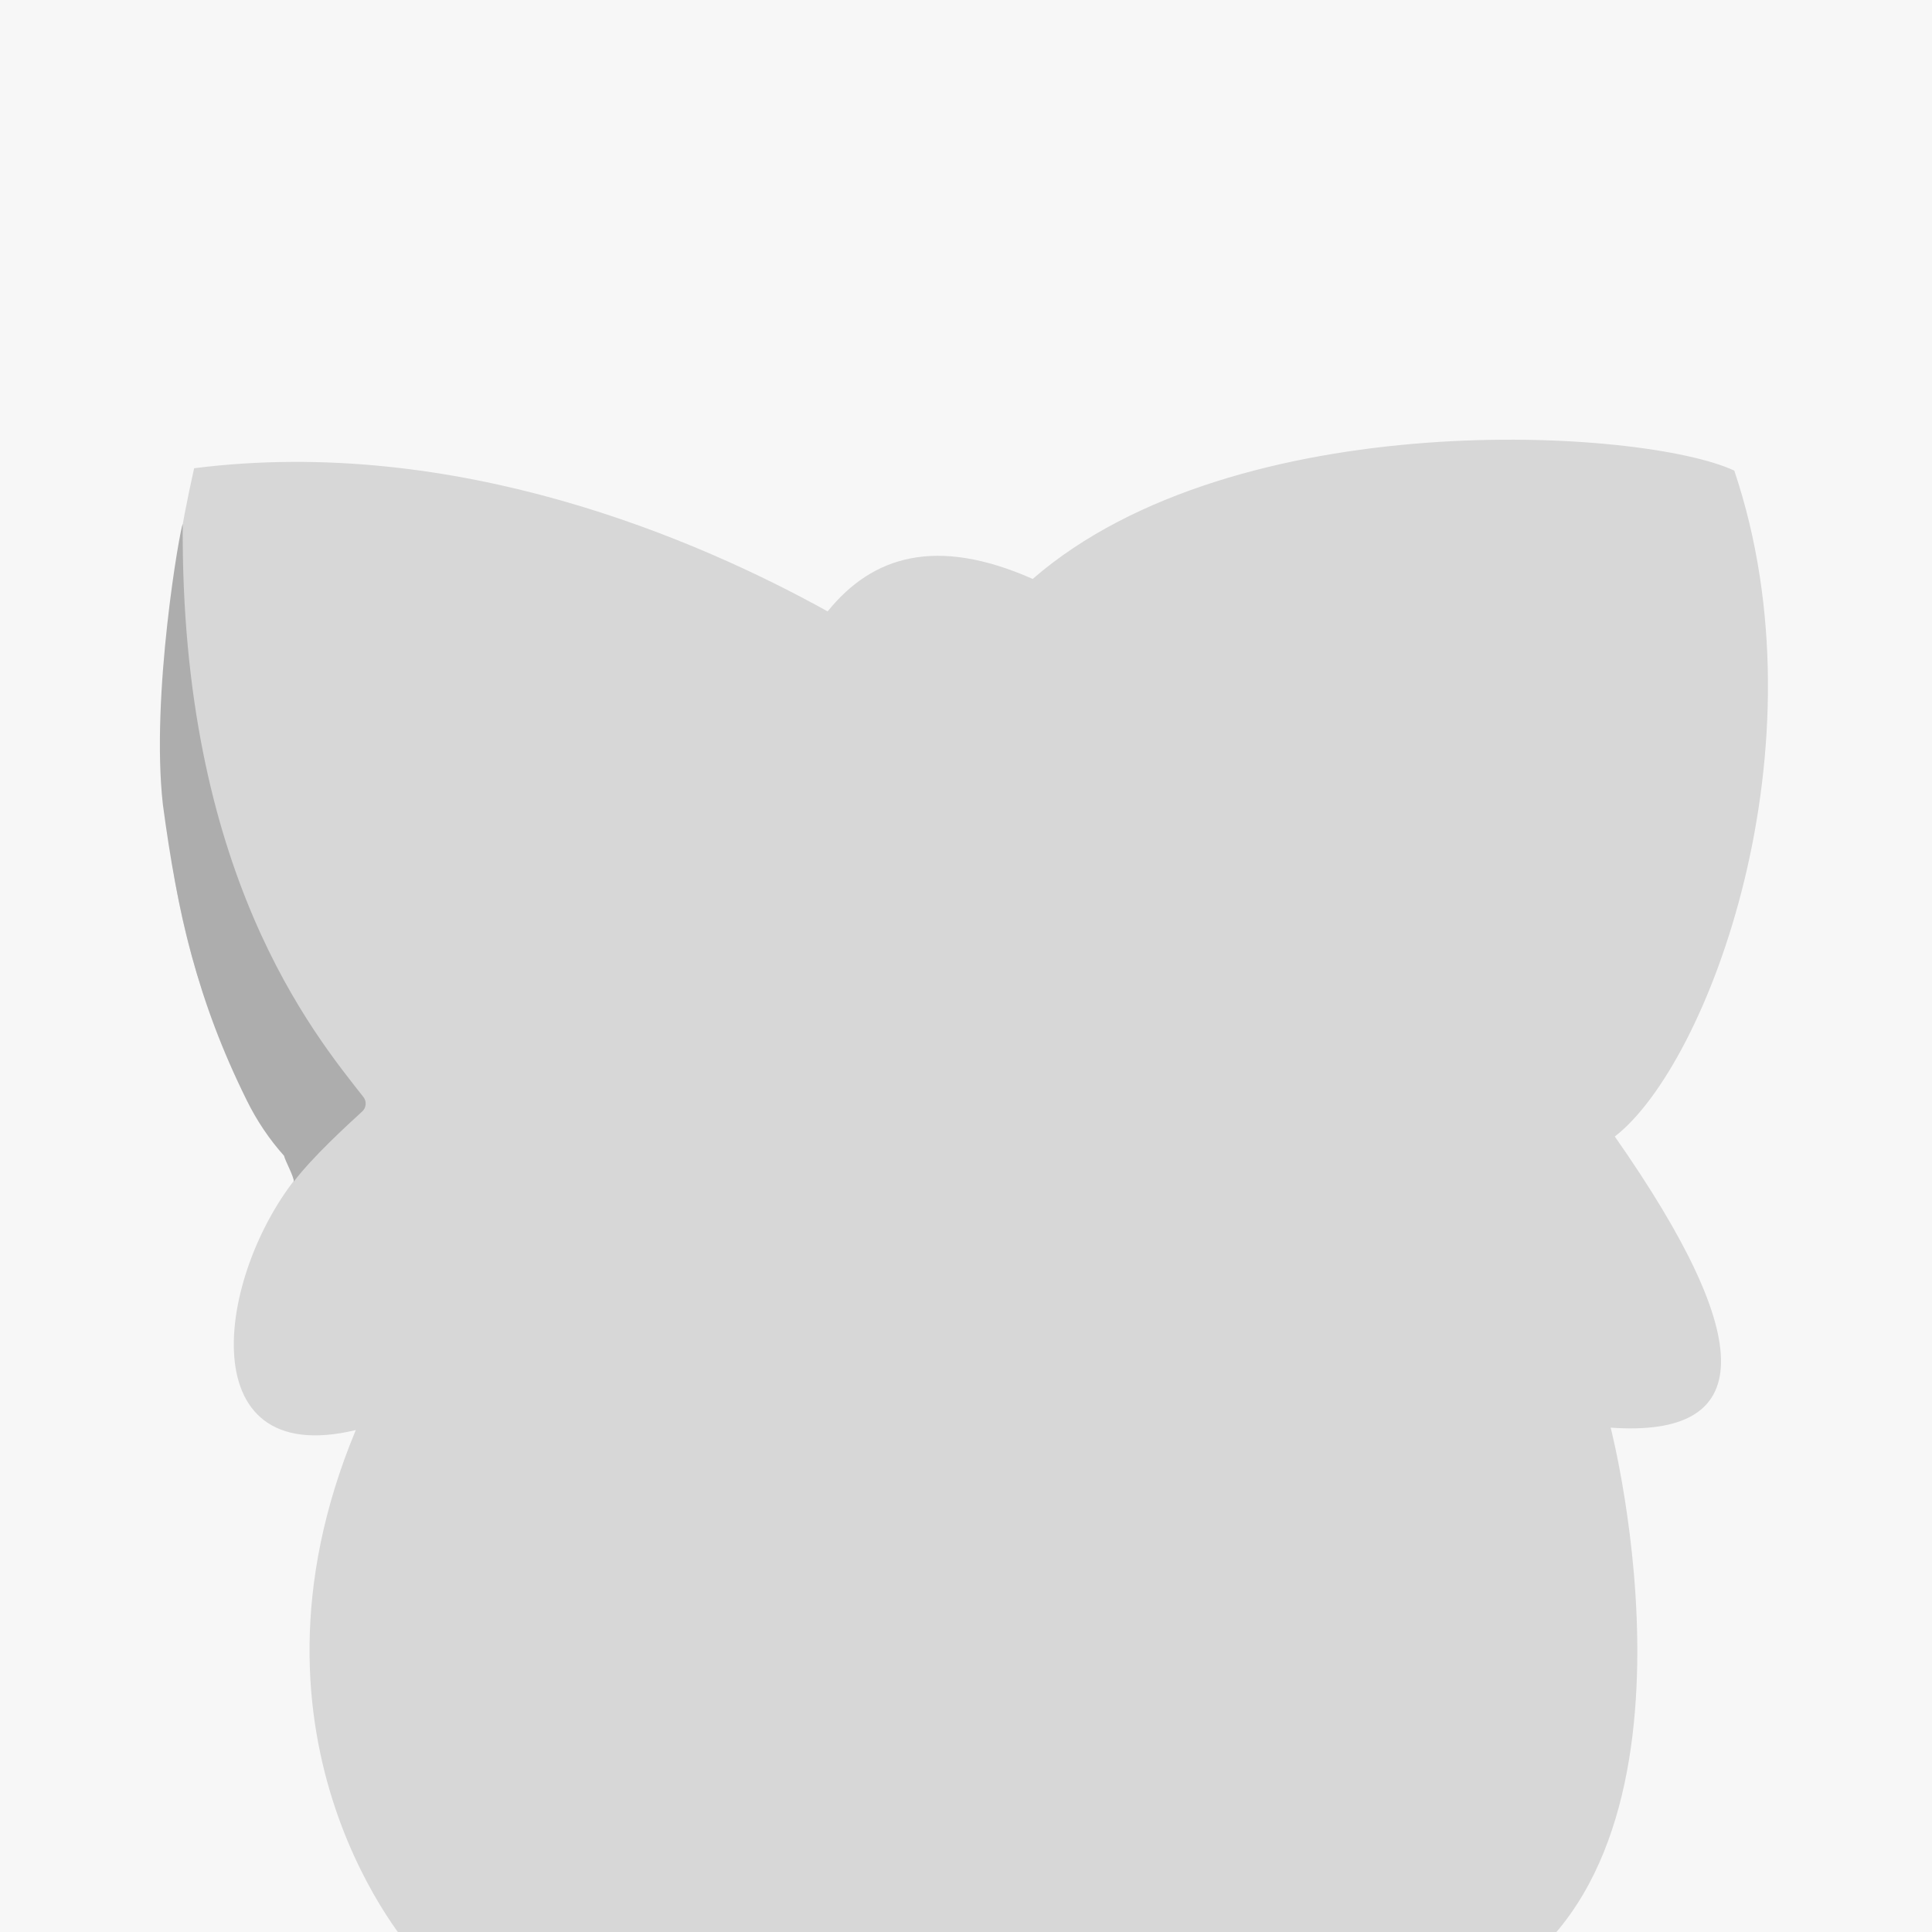 <?xml version="1.0" encoding="UTF-8"?>
<svg width="290px" height="290px" viewBox="0 0 290 290" version="1.1" xmlns="http://www.w3.org/2000/svg" xmlns:xlink="http://www.w3.org/1999/xlink">
    <title>Profile</title>
    <g id="Profile" stroke="none" stroke-width="1" fill="none" fill-rule="evenodd">
        <rect fill="#F7F7F7" x="0" y="0" width="290" height="290"></rect>
        <g id="Group" transform="translate(24, 66)">
            <path d="M236.325,4.644 C222.77,-1.72 161.517,-5.546 131.012,20.898 C116.504,14.485 106.954,17.454 100.23,25.772 C80.881,15.04 44.617,-0.717 5.141,4.284 C-11.508,78.225 21.481,109.568 21.481,109.568 C8.722,124.22 3.965,154.781 29.406,148.655 C9.766,195.836 38.028,226.953 38.028,226.953 C38.028,226.953 57.429,232.788 73.553,224.4 C97.415,234.227 148.913,235.731 173.757,226.327 L173.999,226.953 C173.999,226.953 190.679,233.75 198.145,233 C234.937,214.653 217.766,148.295 217.766,148.295 C239.401,149.826 240.087,135.614 218.388,104.596 C232.408,93.757 250.266,46.1 236.325,4.644 Z" id="Combined-Shape" fill="#D7D7D7"></path>
            <path d="M3.429,12.66 C3.073,65.055 23.107,89.192 30.565,98.687 C30.799,98.989 30.914,99.381 30.884,99.778 C30.855,100.174 30.684,100.541 30.408,100.797 C28.139,102.877 22.92,107.641 20.101,111.359 C20.169,110.707 18.747,108.126 18.64,107.491 C16.415,105.007 14.52,102.186 13.013,99.113 C5.619,84.177 2.631,71.083 0.447,54.755 C-1.403,38.357 3.063,13.063 3.429,12.66 Z" id="Path" fill="#ADADAD" fill-rule="nonzero"></path>
        </g>
    </g>
</svg>